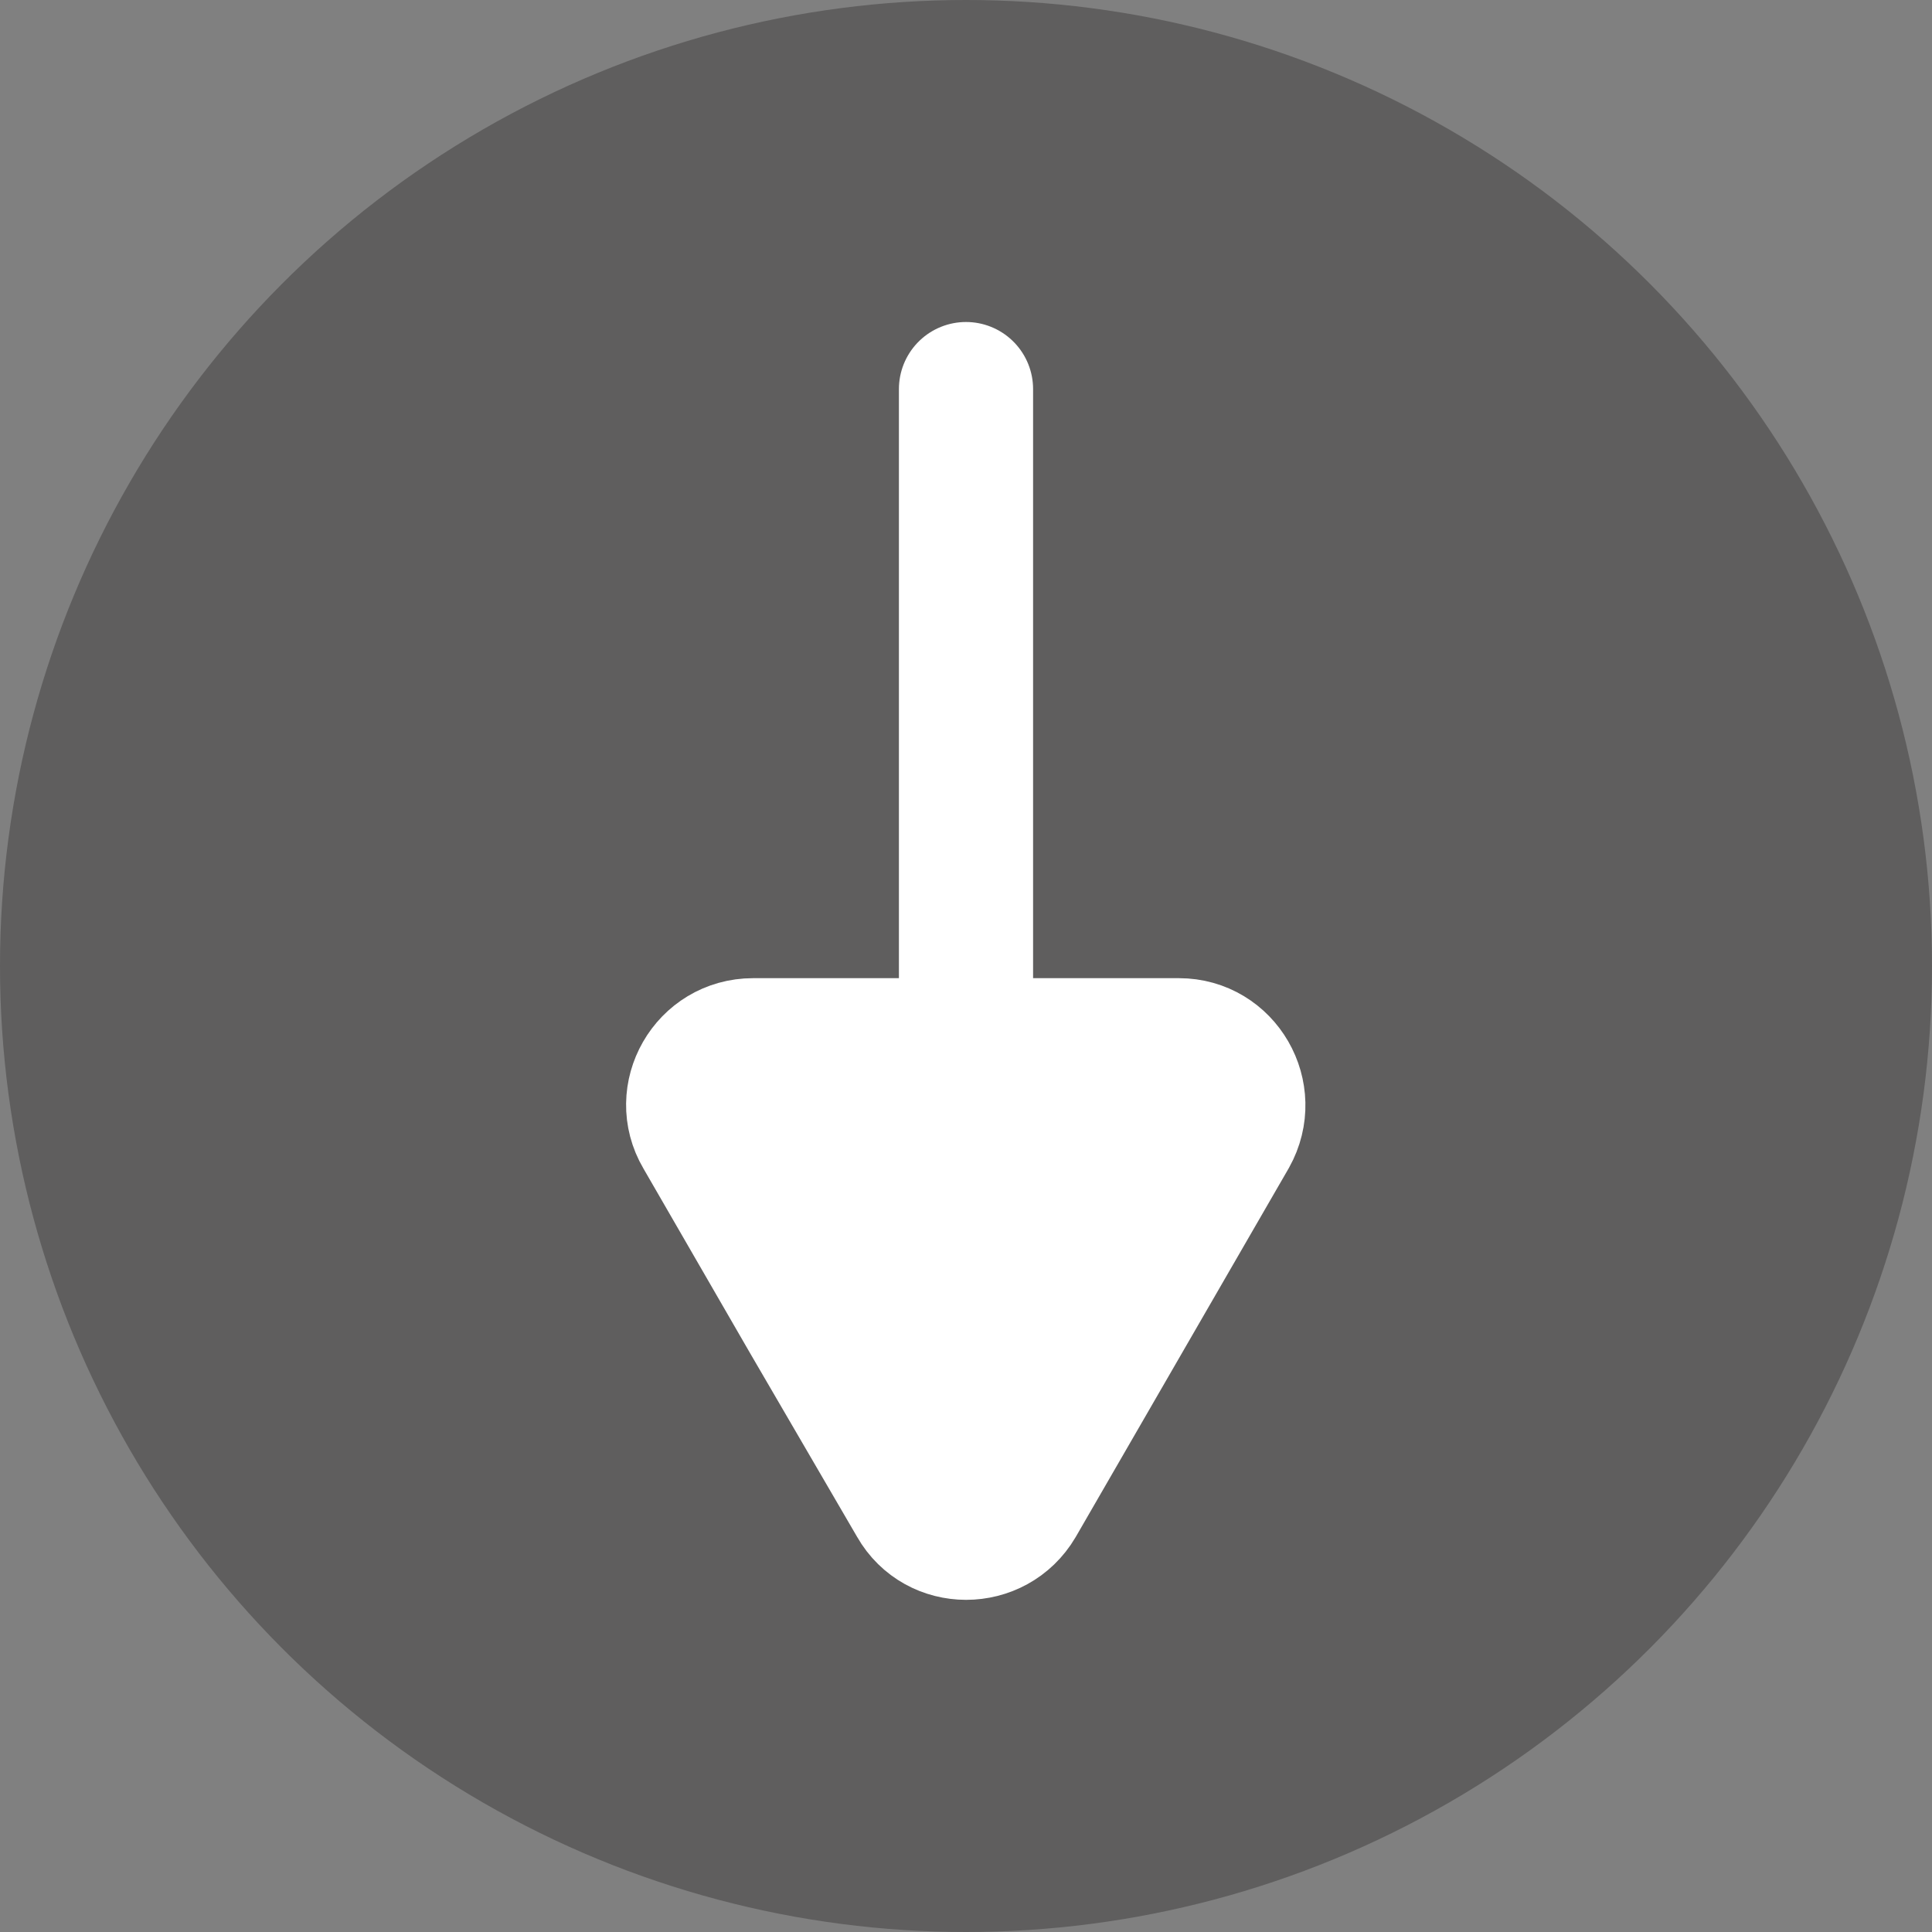 <?xml version="1.0" encoding="utf-8"?>
<!-- Generator: Adobe Illustrator 20.1.0, SVG Export Plug-In . SVG Version: 6.00 Build 0)  -->
<svg version="1.1" id="Layer_1" xmlns="http://www.w3.org/2000/svg" xmlns:xlink="http://www.w3.org/1999/xlink" x="0px" y="0px"
	 viewBox="0 0 216 216" style="enable-background:new 0 0 216 216;" xml:space="preserve">
<rect x="0" y="0" width="216" height="216" fill="#808080" stroke="none"/>
<style type="text/css">
	.st0{opacity:0.5;fill:#3E3D3D;}
	.st1{fill:#FFFFFF;stroke:#FFFFFF;stroke-width:12.879;stroke-miterlimit:10;}
	.st2{fill:none;stroke:#FFFFFF;stroke-width:15;stroke-linecap:round;stroke-miterlimit:10;}
</style>
<circle class="st0" cx="108" cy="108" r="108"/>
<path class="st1" d="M108,115.8h23.8c5.9,0,9.6,6.4,6.7,11.6L126.6,148l-11.9,20.6c-3,5.1-10.4,5.1-13.3,0l-12-20.6l-11.9-20.6
	c-3-5.1,0.7-11.6,6.7-11.6H108z"/>
<line class="st2" x1="108" y1="149.2" x2="108" y2="43.5"/>
</svg>

